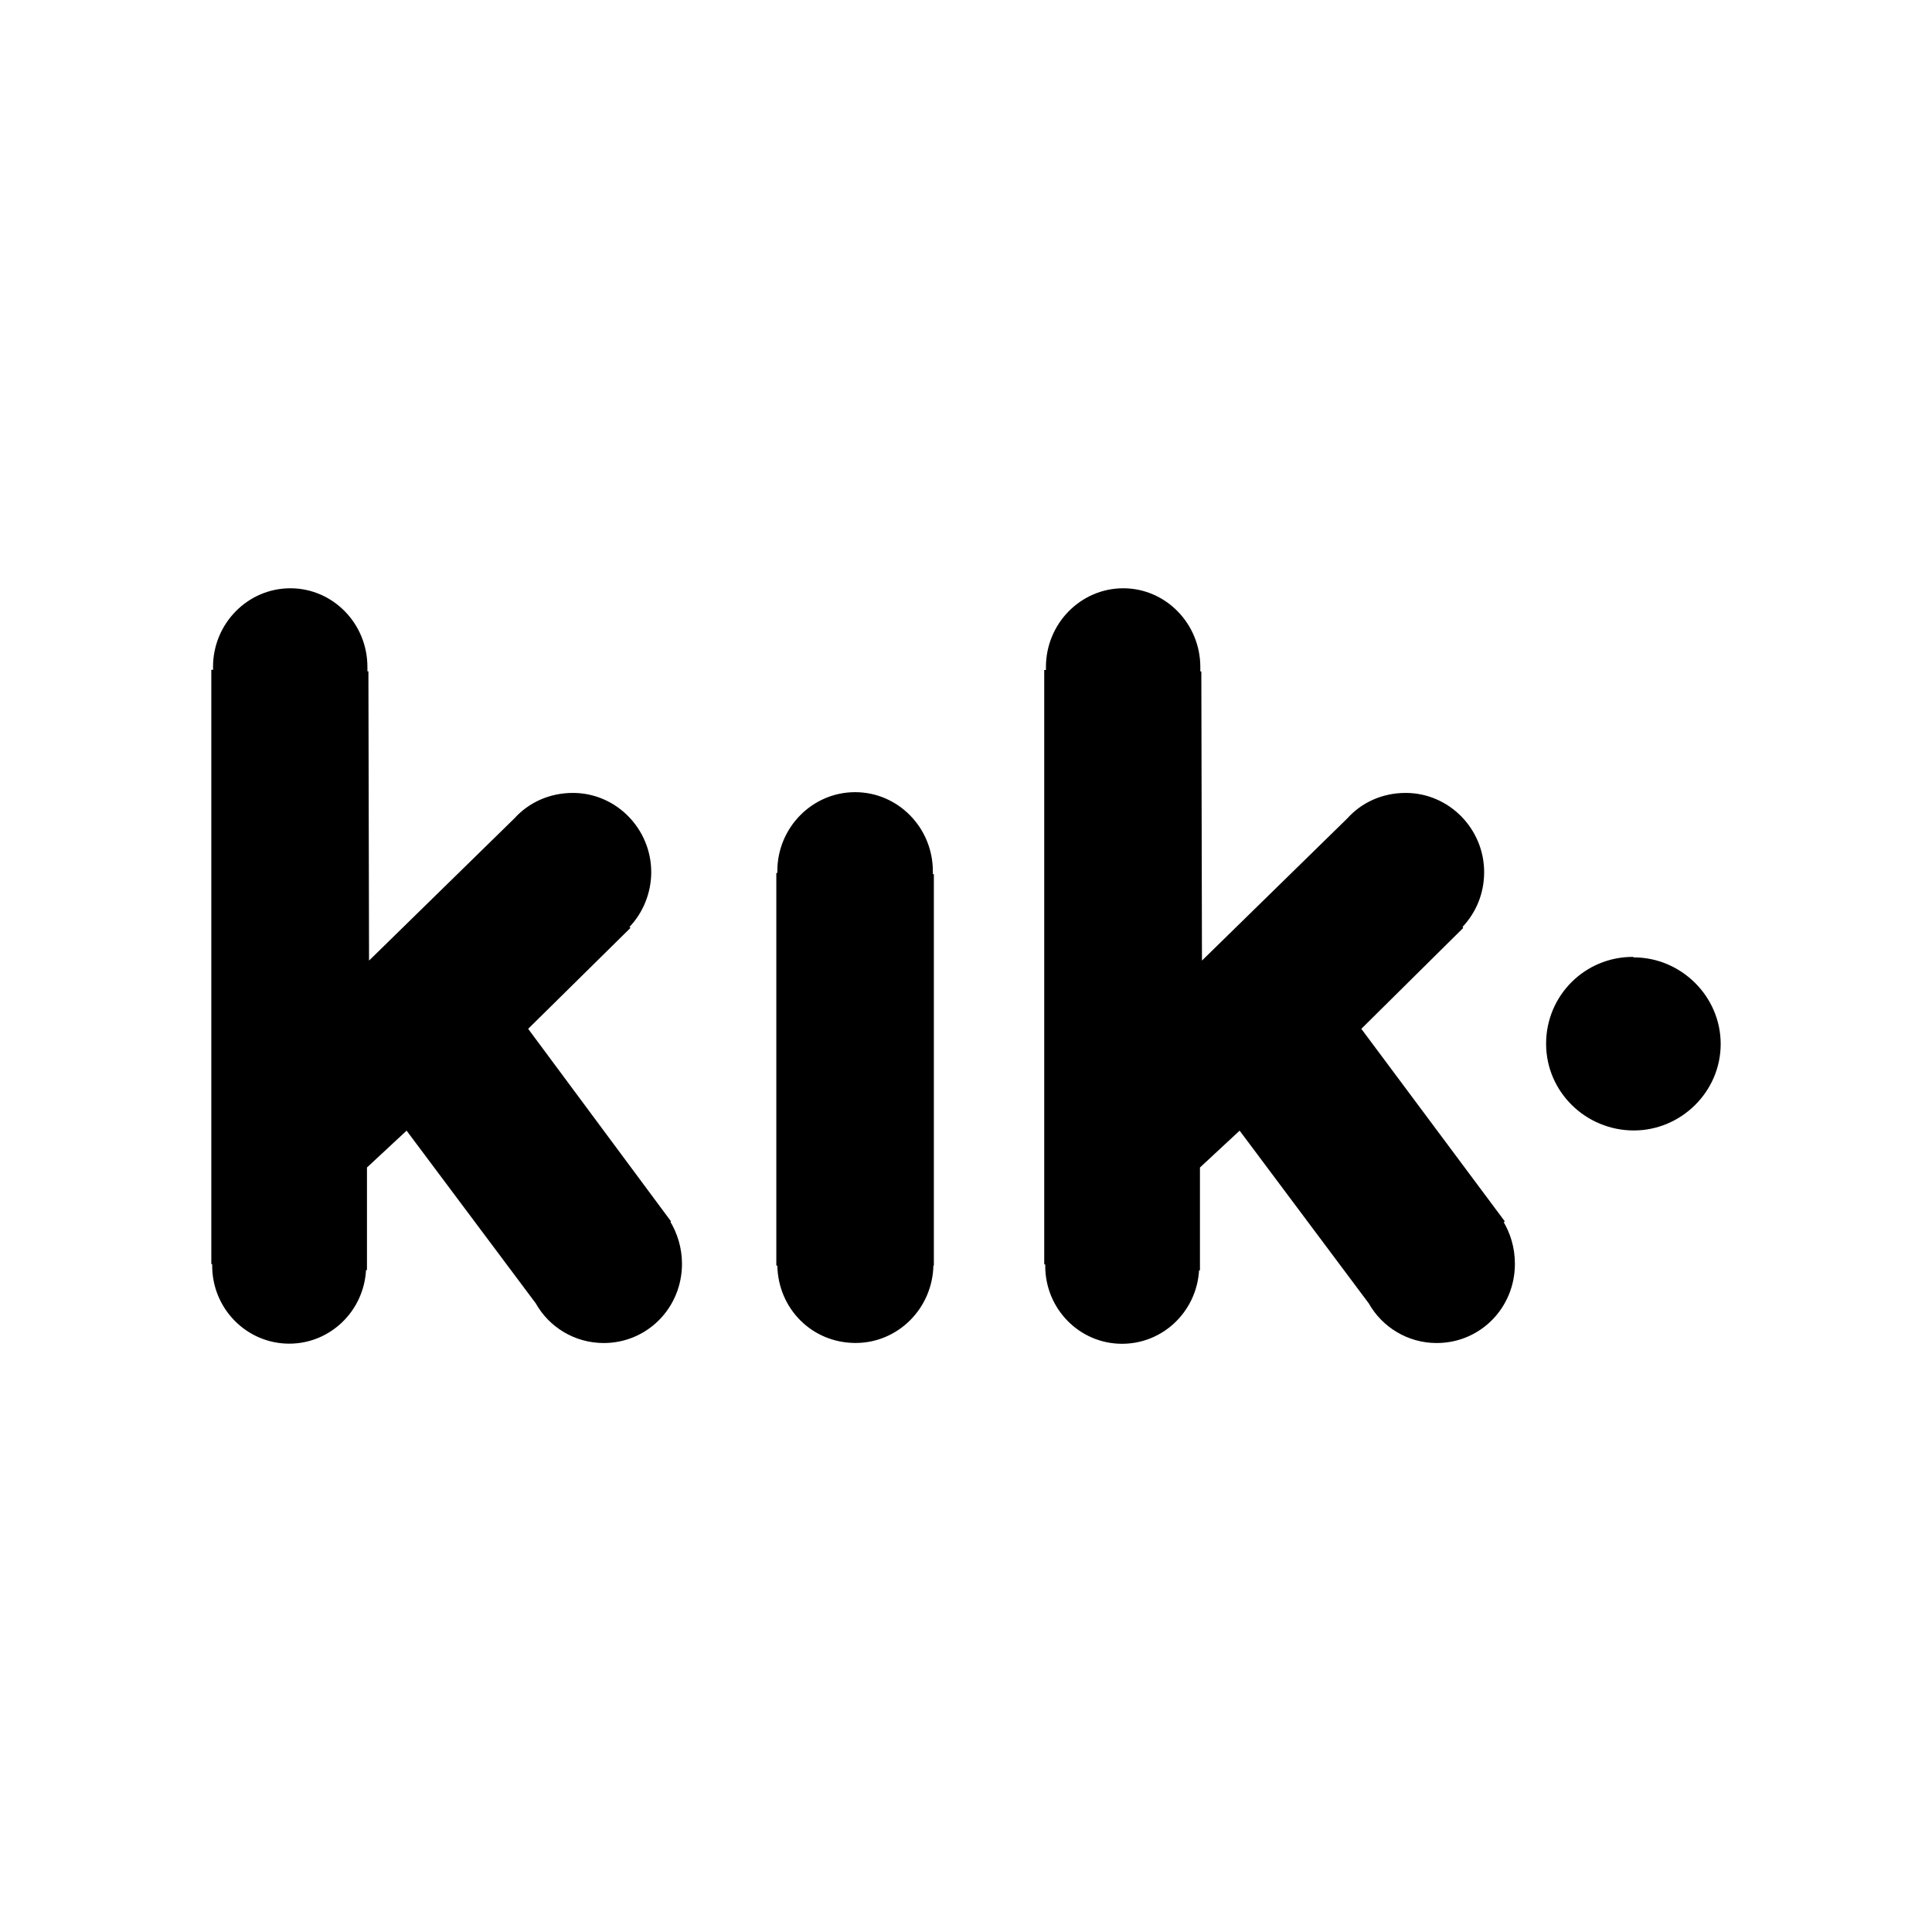 <svg xmlns="http://www.w3.org/2000/svg" width="100%" height="100%" viewBox="0 0 30.72 30.72"><path d="M14.842 20.112c-0.01 0.688-0.56 1.242-1.238 1.242-0.689 0-1.23-0.541-1.244-1.23h-0.016v-6.243H12.36v-0.029c0-0.693 0.556-1.256 1.237-1.256s1.236 0.563 1.236 1.258v0.045h0.016v6.225h-0.016l0.009-0.012z m11.137-4.889c0.75 0 1.381 0.618 1.381 1.377 0 0.76-0.631 1.375-1.381 1.375-0.766 0-1.395-0.615-1.395-1.379 0-0.766 0.615-1.381 1.379-1.381l0.016 0.008z m-2.084 4.186c0.121 0.195 0.193 0.432 0.193 0.686 0 0.703-0.553 1.26-1.244 1.26-0.463 0-0.869-0.256-1.08-0.631l-2.053-2.746-0.631 0.586v1.635h-0.014c-0.039 0.652-0.57 1.168-1.225 1.168-0.674 0-1.221-0.553-1.221-1.238v-0.025h-0.016v-9.45h0.027v-0.047c0-0.69 0.551-1.253 1.23-1.253 0.674 0 1.225 0.562 1.225 1.253v0.07h0.016l0.01 4.597 2.311-2.261c0.229-0.255 0.559-0.405 0.928-0.405 0.689 0 1.248 0.57 1.248 1.26 0 0.346-0.133 0.646-0.344 0.871l0.012 0.015-1.621 1.605 2.281 3.061-0.016 0.016-0.016-0.027z m-13.246 0c0.12 0.195 0.195 0.432 0.195 0.686 0 0.703-0.555 1.26-1.244 1.26-0.466 0-0.871-0.256-1.081-0.631l-2.054-2.746-0.63 0.586v1.631H5.82c-0.036 0.654-0.57 1.17-1.221 1.17-0.676 0-1.225-0.555-1.225-1.238v-0.027H3.36V10.65h0.031c-0.004-0.015-0.004-0.029-0.004-0.044 0-0.69 0.551-1.252 1.23-1.252 0.675 0 1.225 0.559 1.225 1.25v0.07h0.016l0.01 4.6 2.311-2.261c0.23-0.255 0.562-0.405 0.931-0.405 0.687 0 1.245 0.57 1.245 1.26 0 0.33-0.131 0.646-0.346 0.871l0.016 0.015-1.627 1.605 2.271 3.061-0.016 0.016-0.004-0.027z" /></svg>